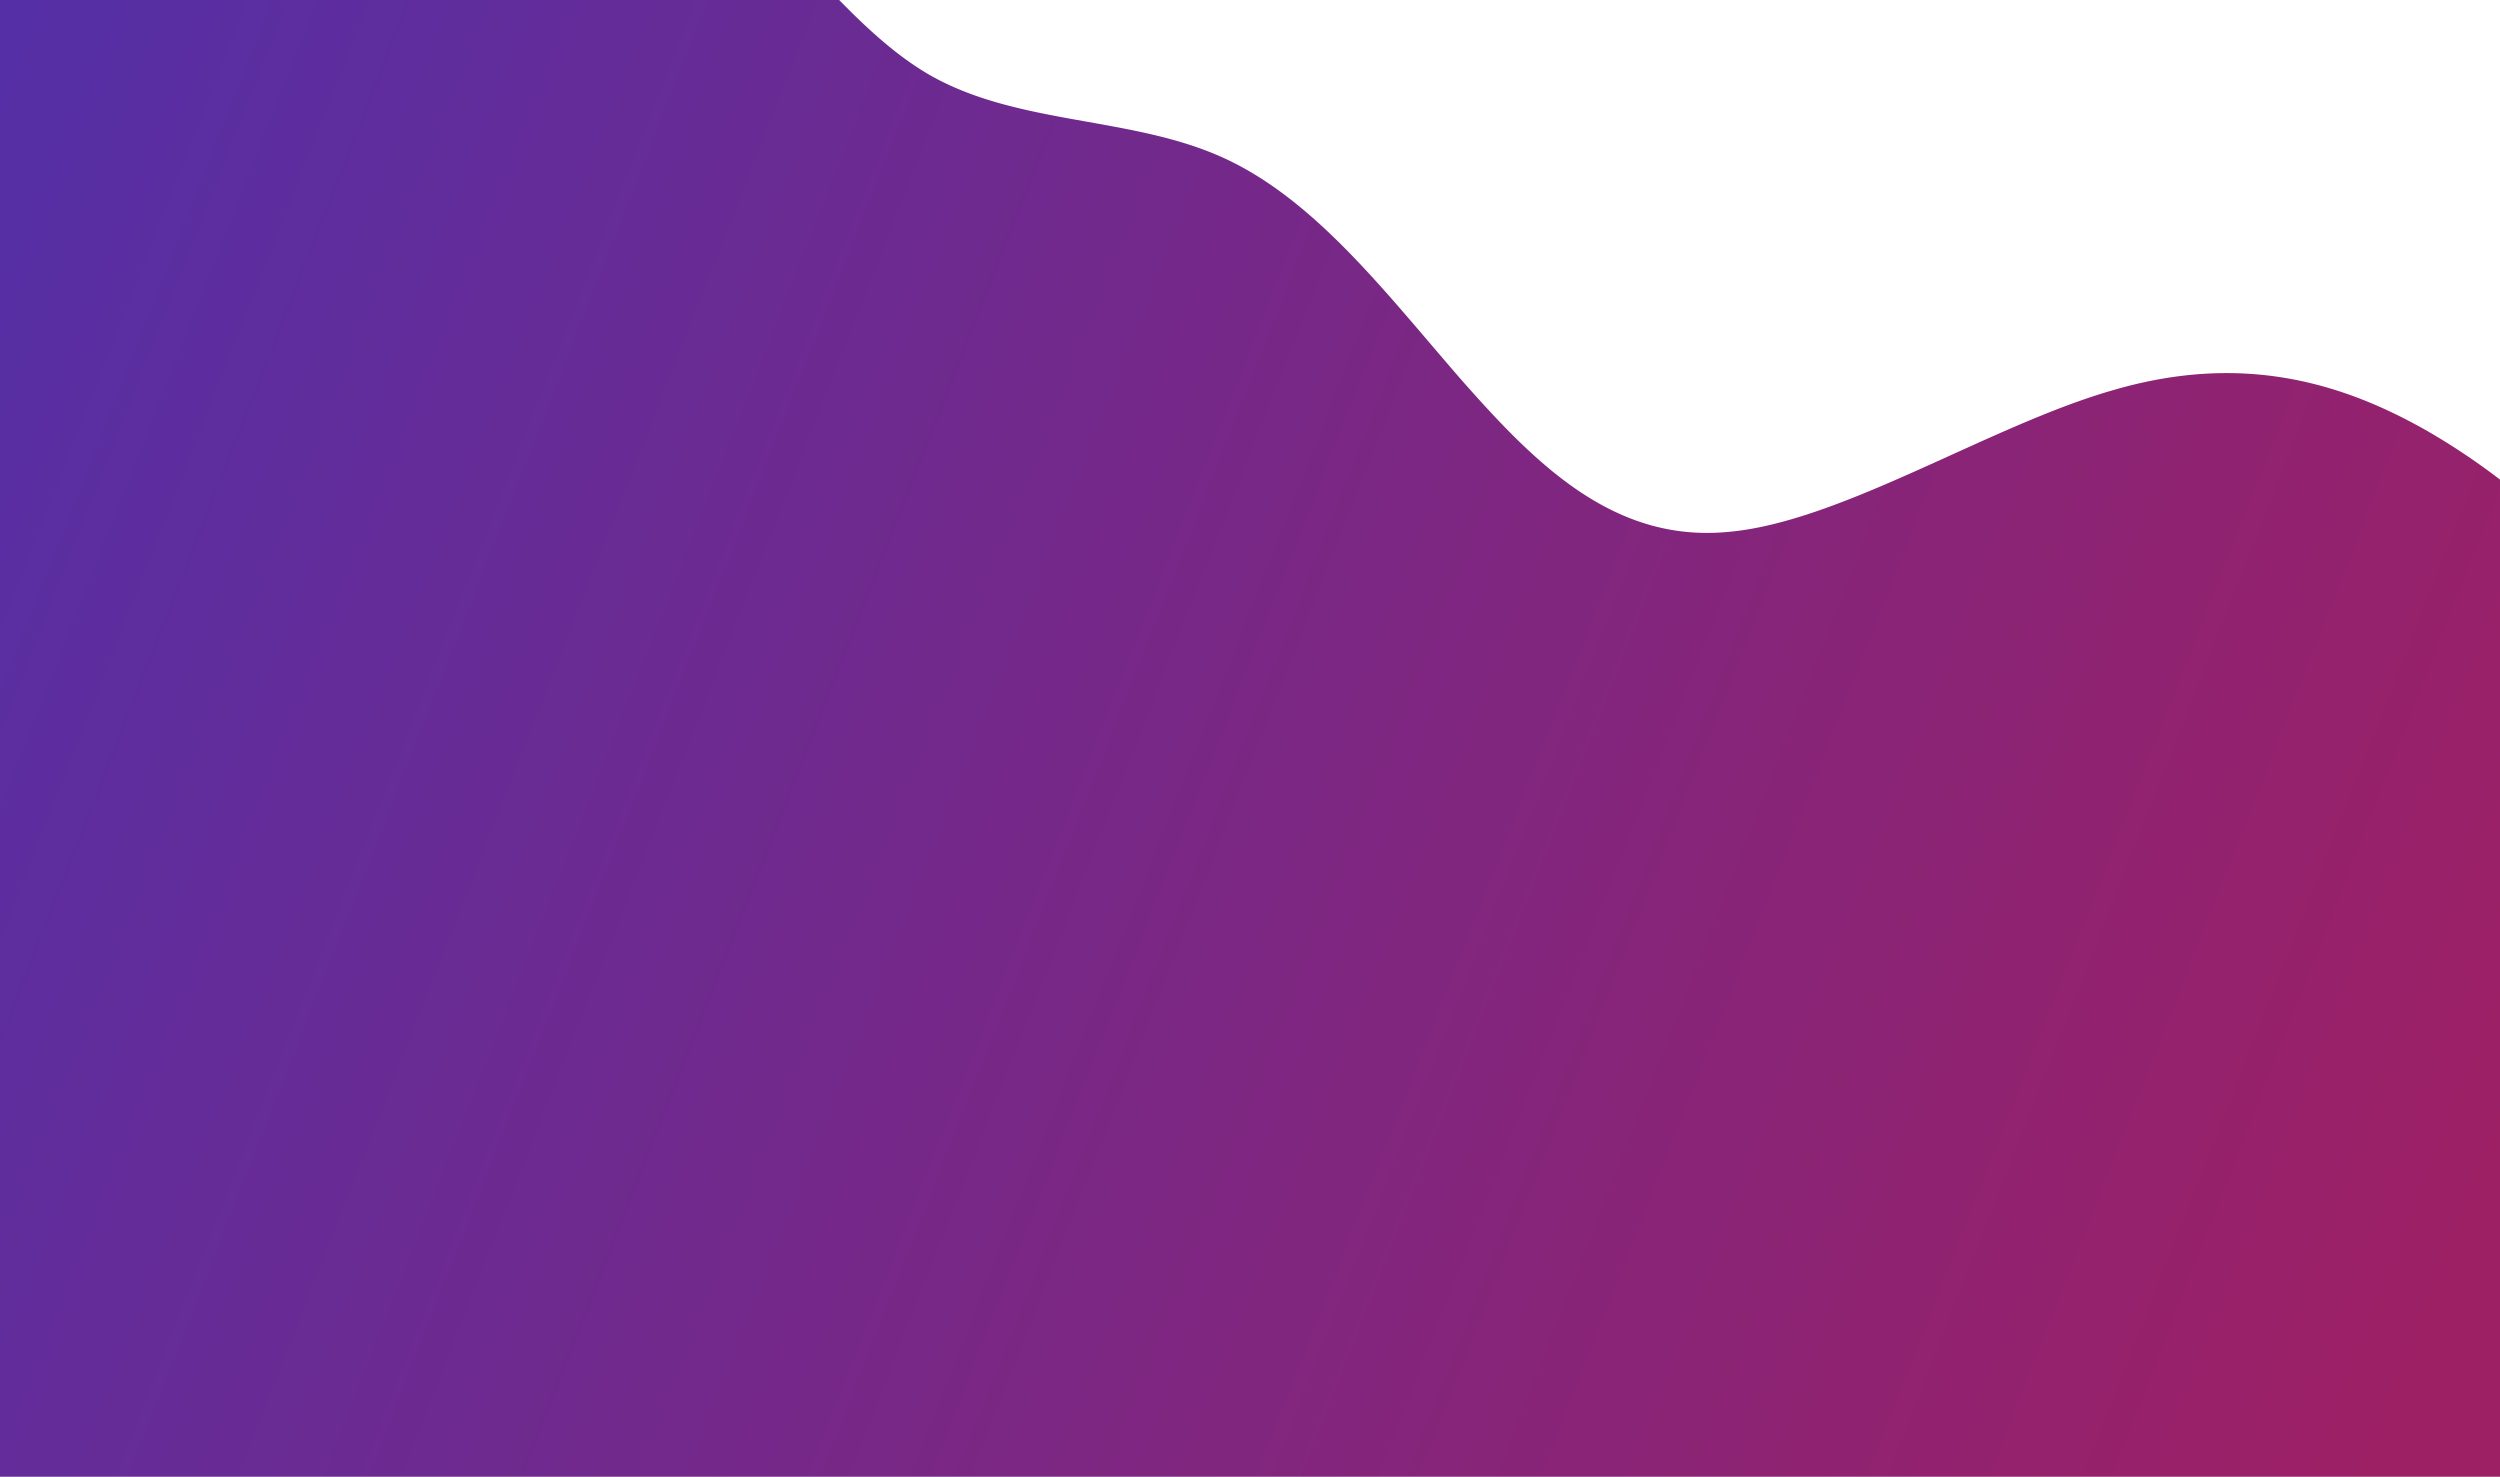 <svg width="1439" height="850" viewBox="0 0 1439 850" fill="none" xmlns="http://www.w3.org/2000/svg"><path d="M1439 276.052V850H0V-5h478.163c17.893 18.596 36.218 36.136 56.821 48.094 51.025 29.2 116.319 23.572 169.375 47.826 53.056 24.255 93.859 78.417 136.709 127.591 42.985 48.818 87.613 93.623 153.036 87.709 65.186-5.344 151.146-61.423 222.456-81.718 71.54-20.858 128.42-5.937 179.55 22.984a384.674 384.674 0 0142.89 28.566z" fill="url(#paint0_linear)"/><defs><linearGradient id="paint0_linear" x1="0" y1="34.748" x2="1462.05" y2="609.129" gradientUnits="userSpaceOnUse"><stop stop-color="#552FA6"/><stop offset="1" stop-color="#9D2065"/></linearGradient></defs></svg>